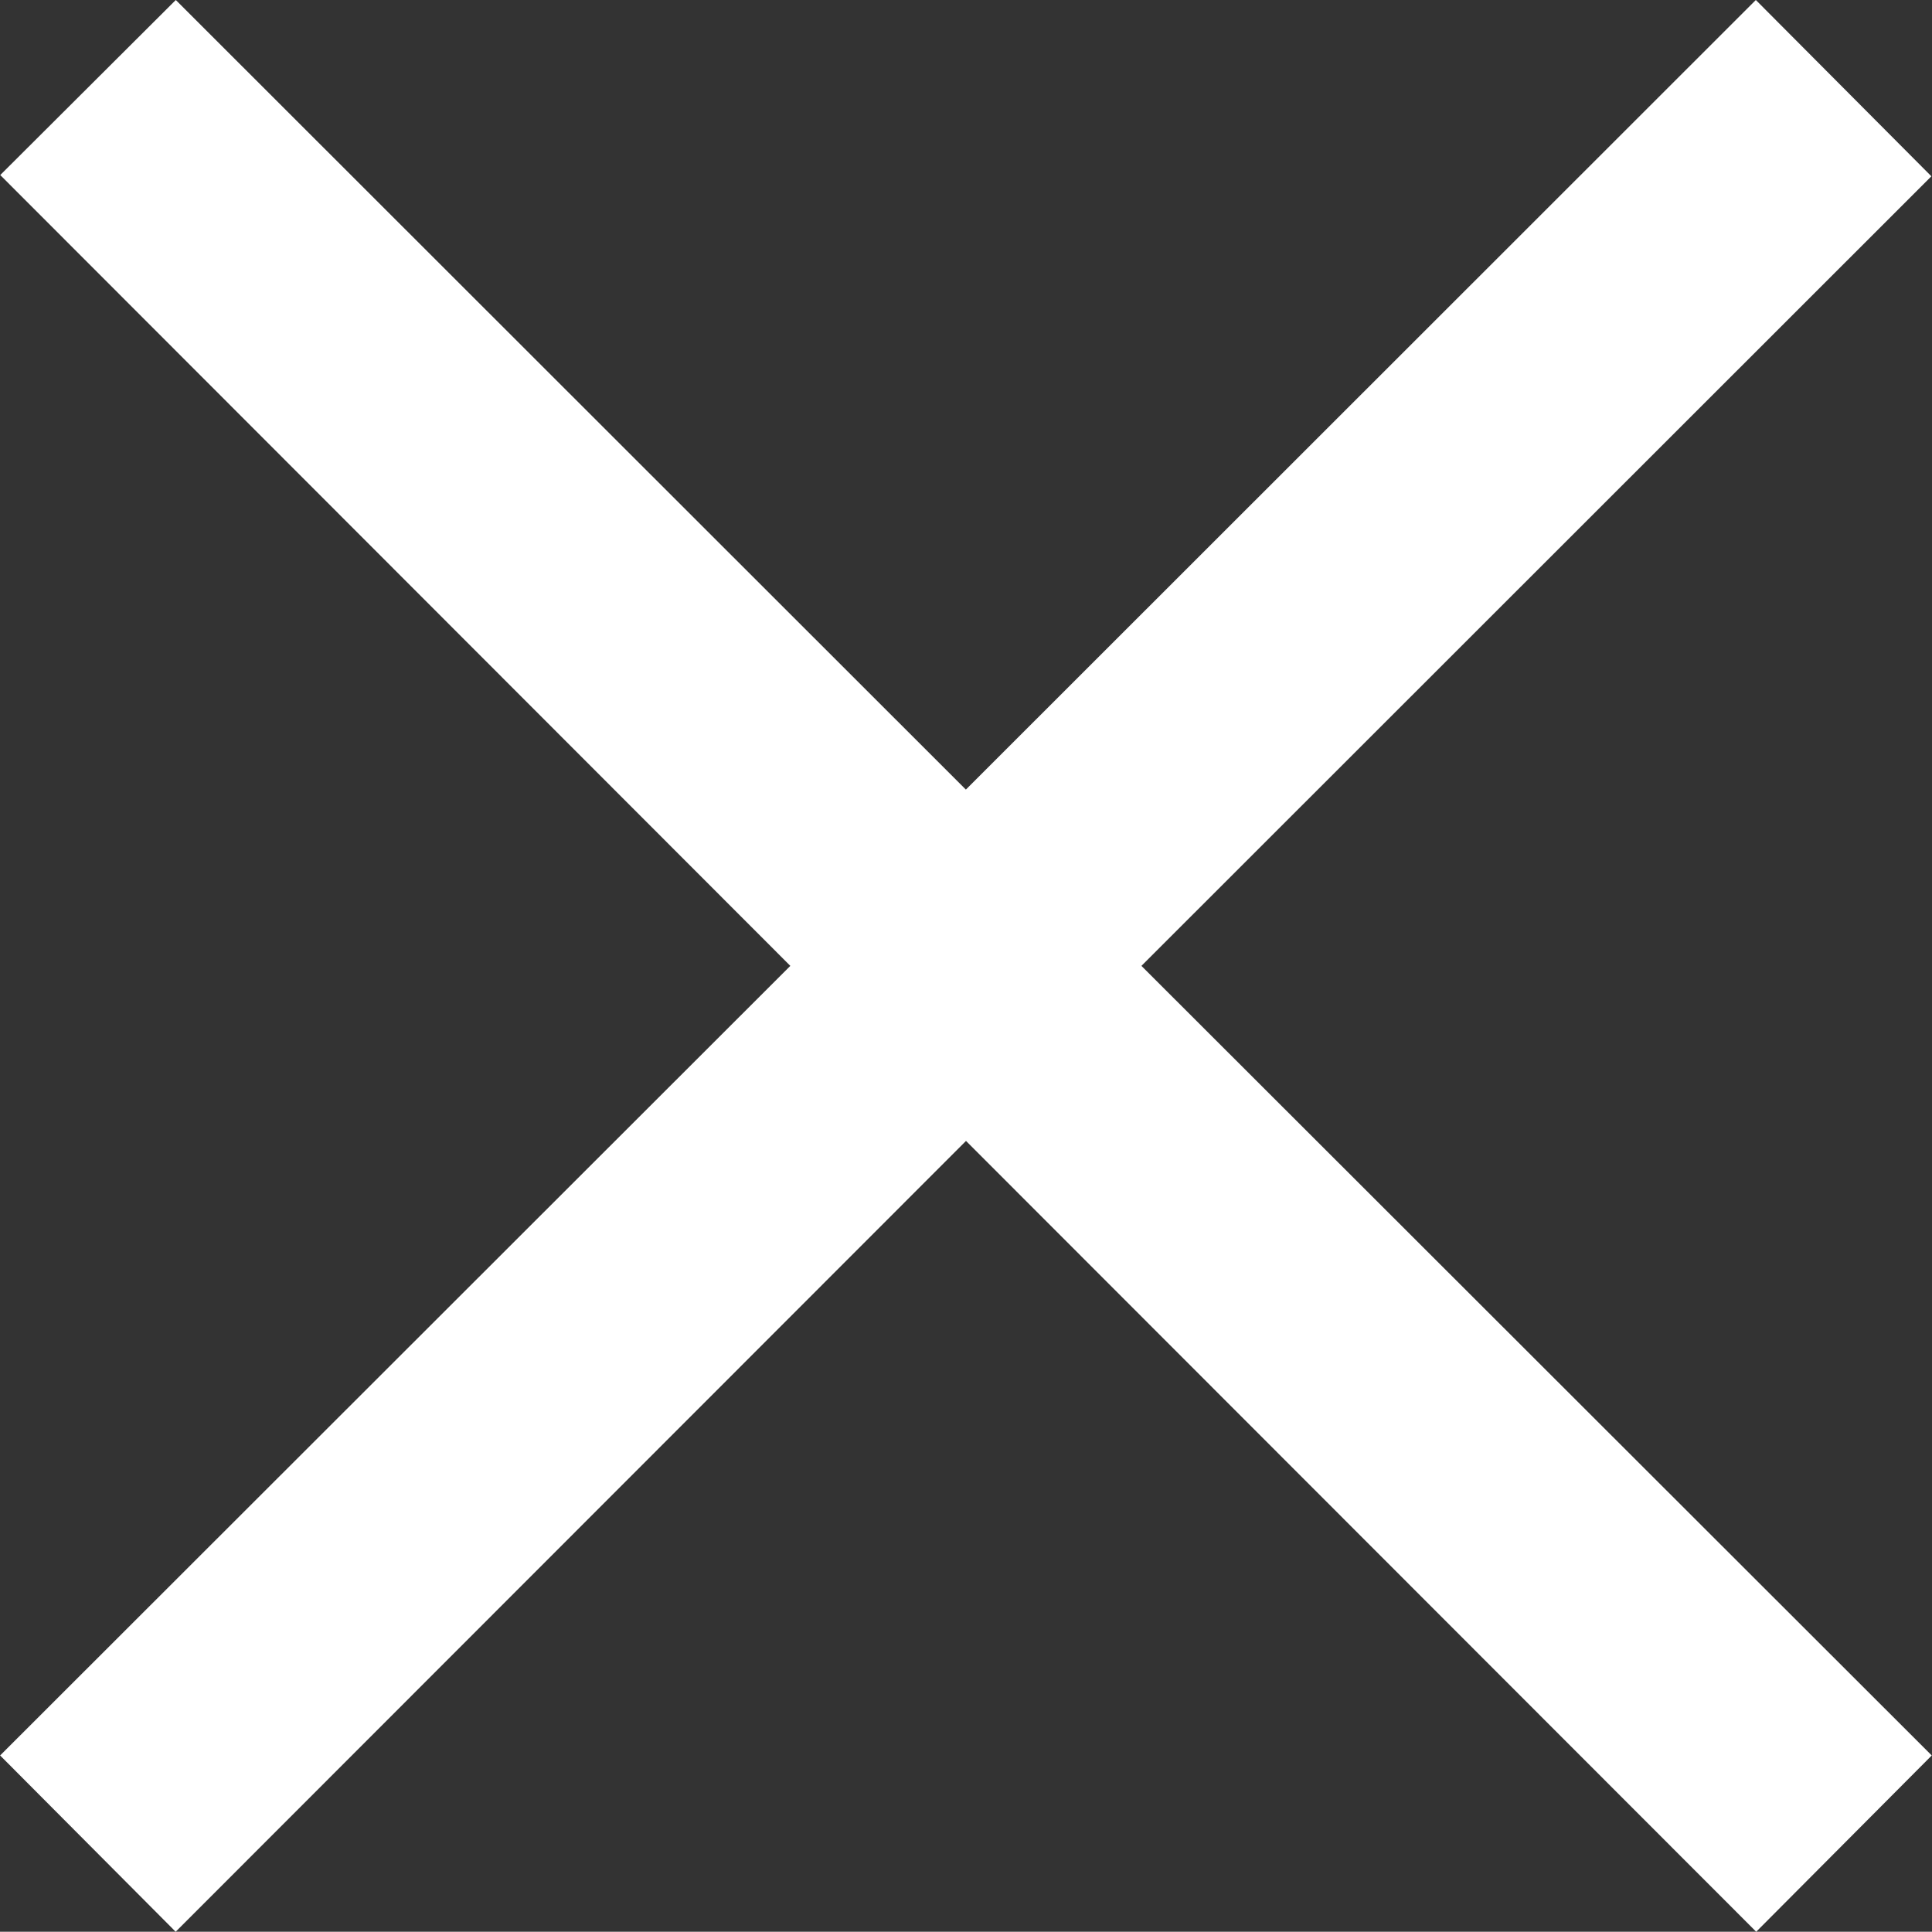<svg xmlns="http://www.w3.org/2000/svg" width="15.562" height="15.56" viewBox="0 0 15.562 15.56">
  <rect x="0" y="0" width="15.562" height="15.56" fill="#333333" stroke="none"/>
  <defs>
    <style>
      .cls-1 {
        fill: #fff;
        fill-rule: evenodd;
      }
    </style>
  </defs>
  <path id="burger_close" class="cls-1" d="M687.779,1231.36l-1.414,1.42L680,1226.41l-6.366,6.37-1.414-1.42,6.365-6.36-6.364-6.37,1.414-1.41,6.364,6.36,6.363-6.36,1.414,1.42-6.363,6.36Z" transform="translate(-672.219 -1217.22)"/>
</svg>
